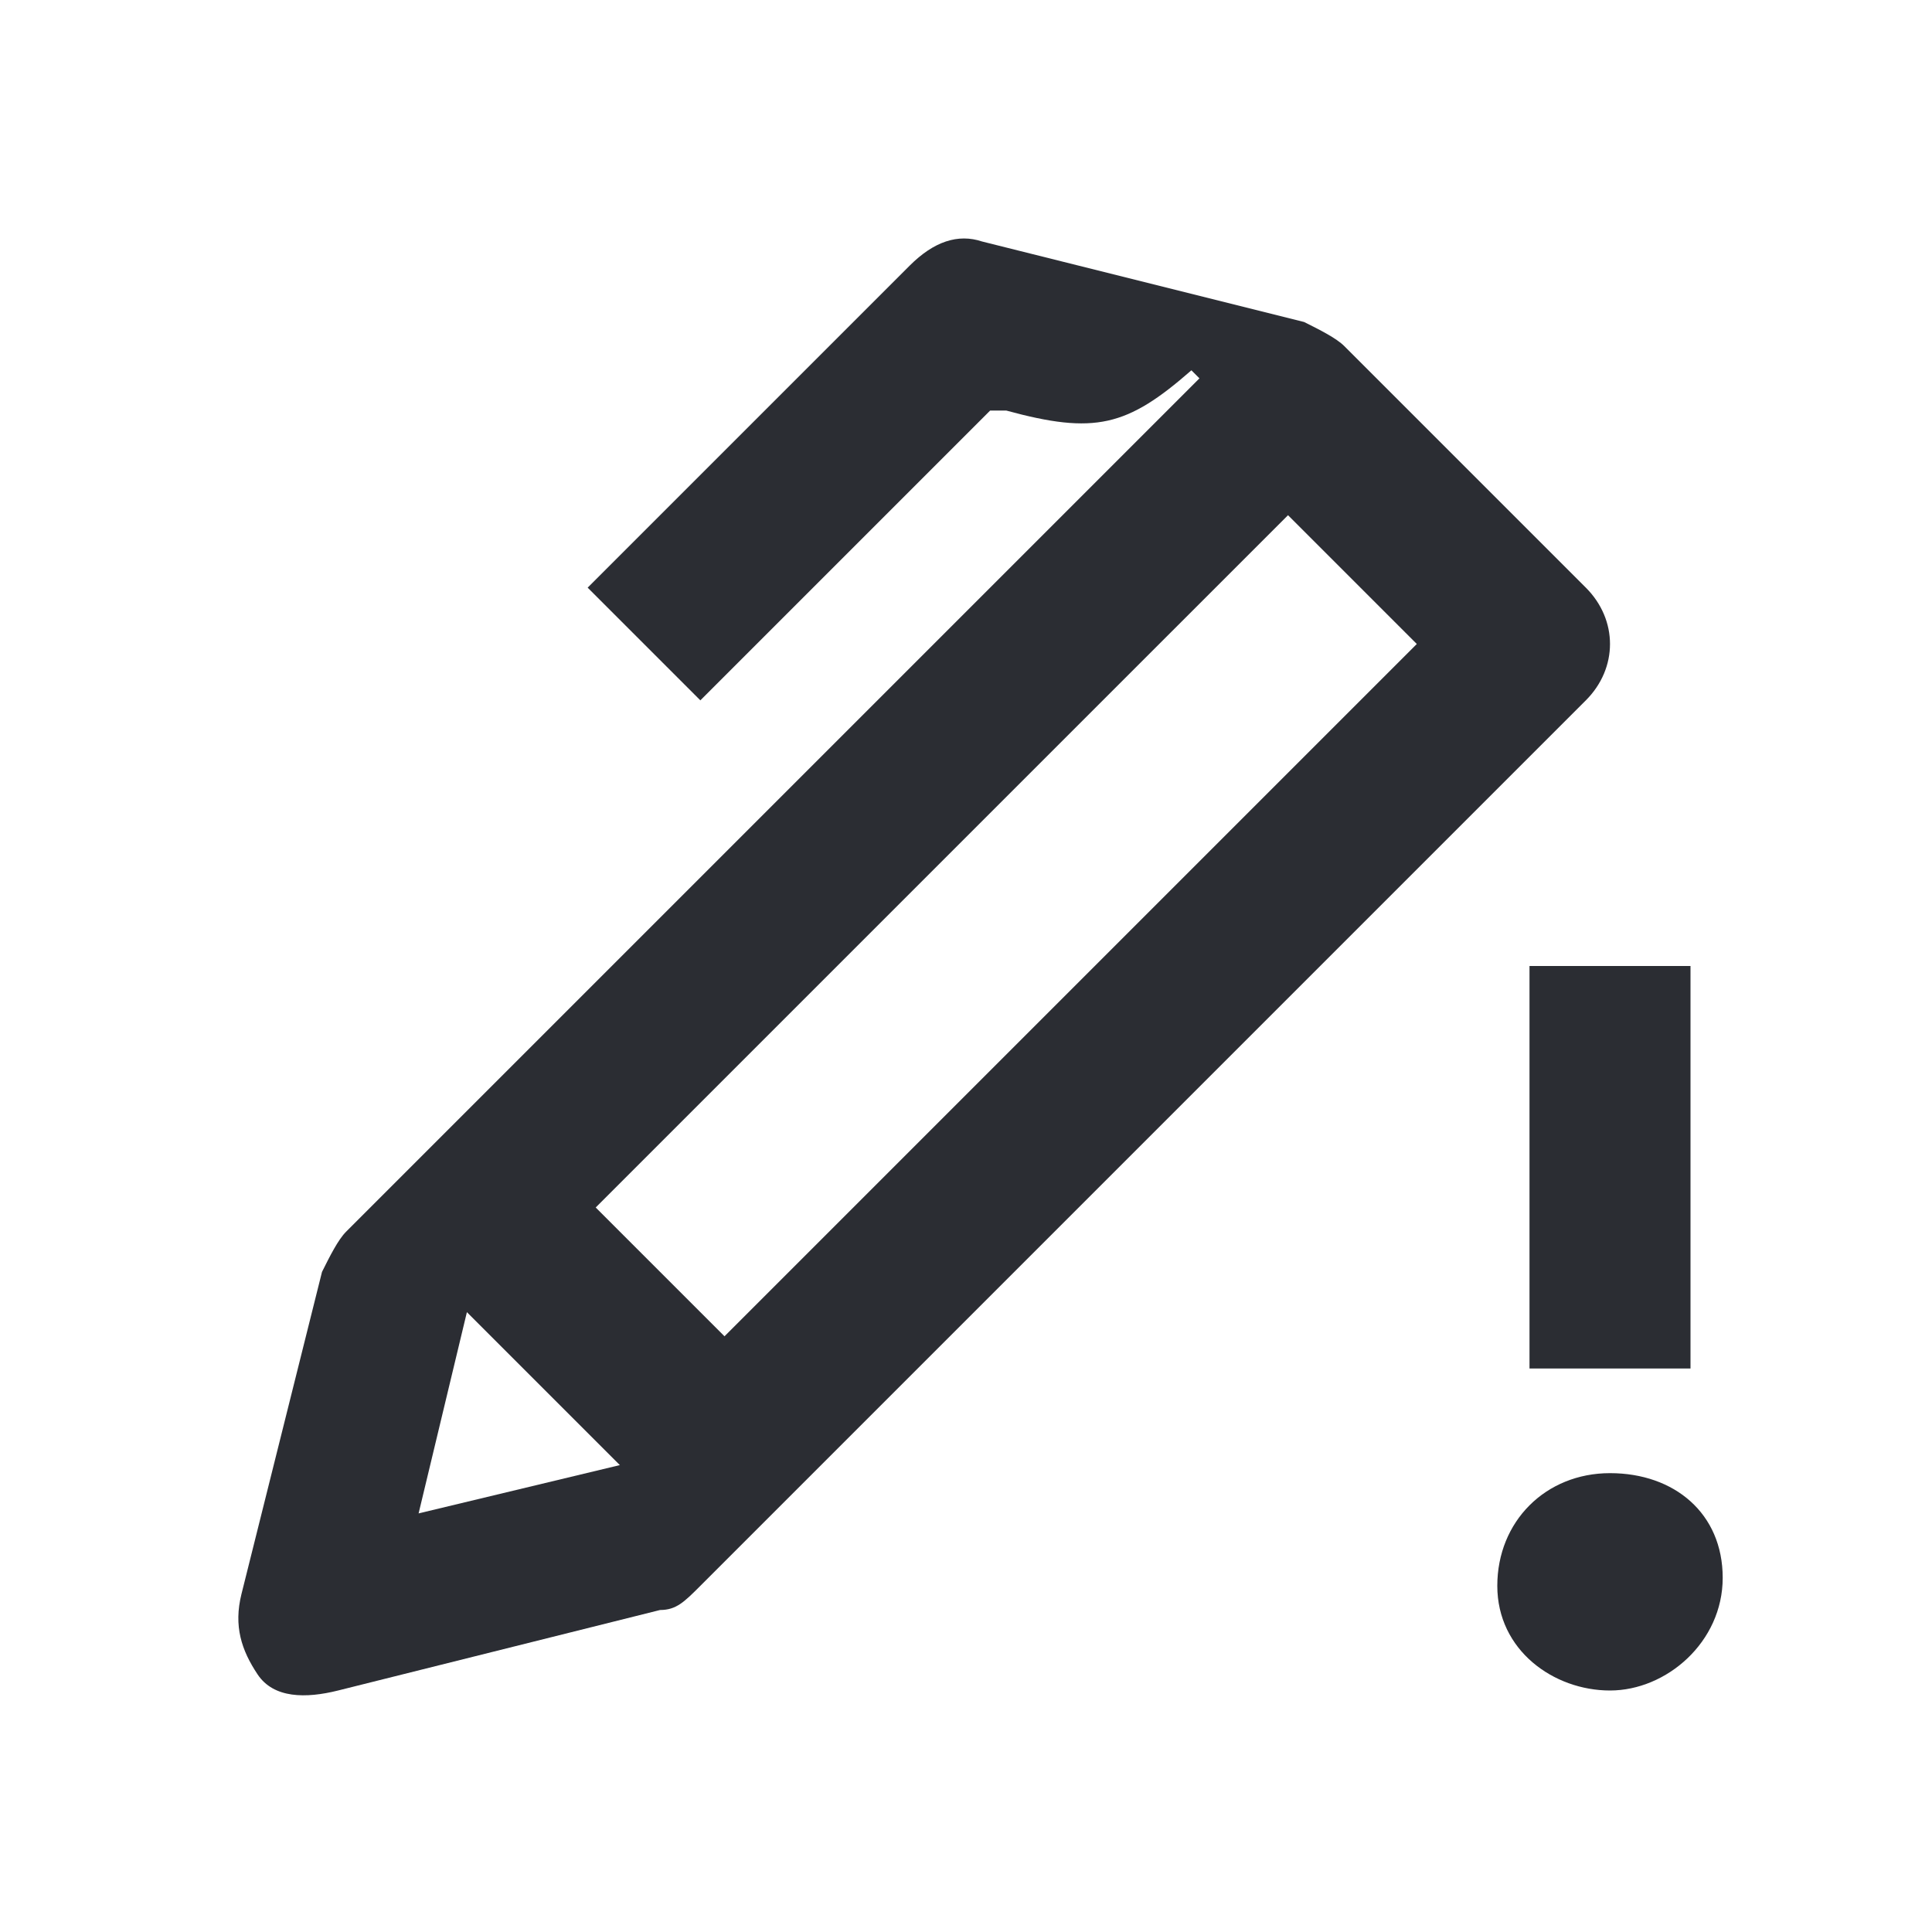 <svg width="24" height="24" viewBox="0 0 24 24" fill="none" xmlns="http://www.w3.org/2000/svg">
<path d="M21 12H19V17H21V12Z" fill="#2B2D33"/>
<path d="M20 18.3C19.2 18.3 18.6 18.9 18.6 19.7C18.6 20.5 19.3 21 20 21C20.7 21 21.4 20.4 21.4 19.6C21.4 18.8 20.8 18.3 20 18.3Z" fill="#2B2D33"/>
<path d="M19.7 7.3L16.7 4.3C16.6 4.2 16.4 4.1 16.2 4L12.2 3C11.9 2.9 11.6 3 11.3 3.3L7.3 7.3L8.7 8.7L12.3 5.1H12.5C13.6 5.4 14 5.3 14.8 4.6L14.9 4.7L4.3 15.3C4.2 15.4 4.1 15.6 4 15.8L3 19.8C2.9 20.2 3 20.5 3.2 20.8C3.4 21.1 3.8 21.1 4.2 21L8.2 20C8.4 20 8.5 19.9 8.7 19.7L19.7 8.7C20.1 8.3 20.1 7.7 19.7 7.3ZM5.2 18.8L5.8 16.3L7.7 18.2L5.2 18.8ZM9 16.6L7.4 15L16 6.4L17.6 8L9 16.6Z" fill="#2B2D33"/>
</svg>
